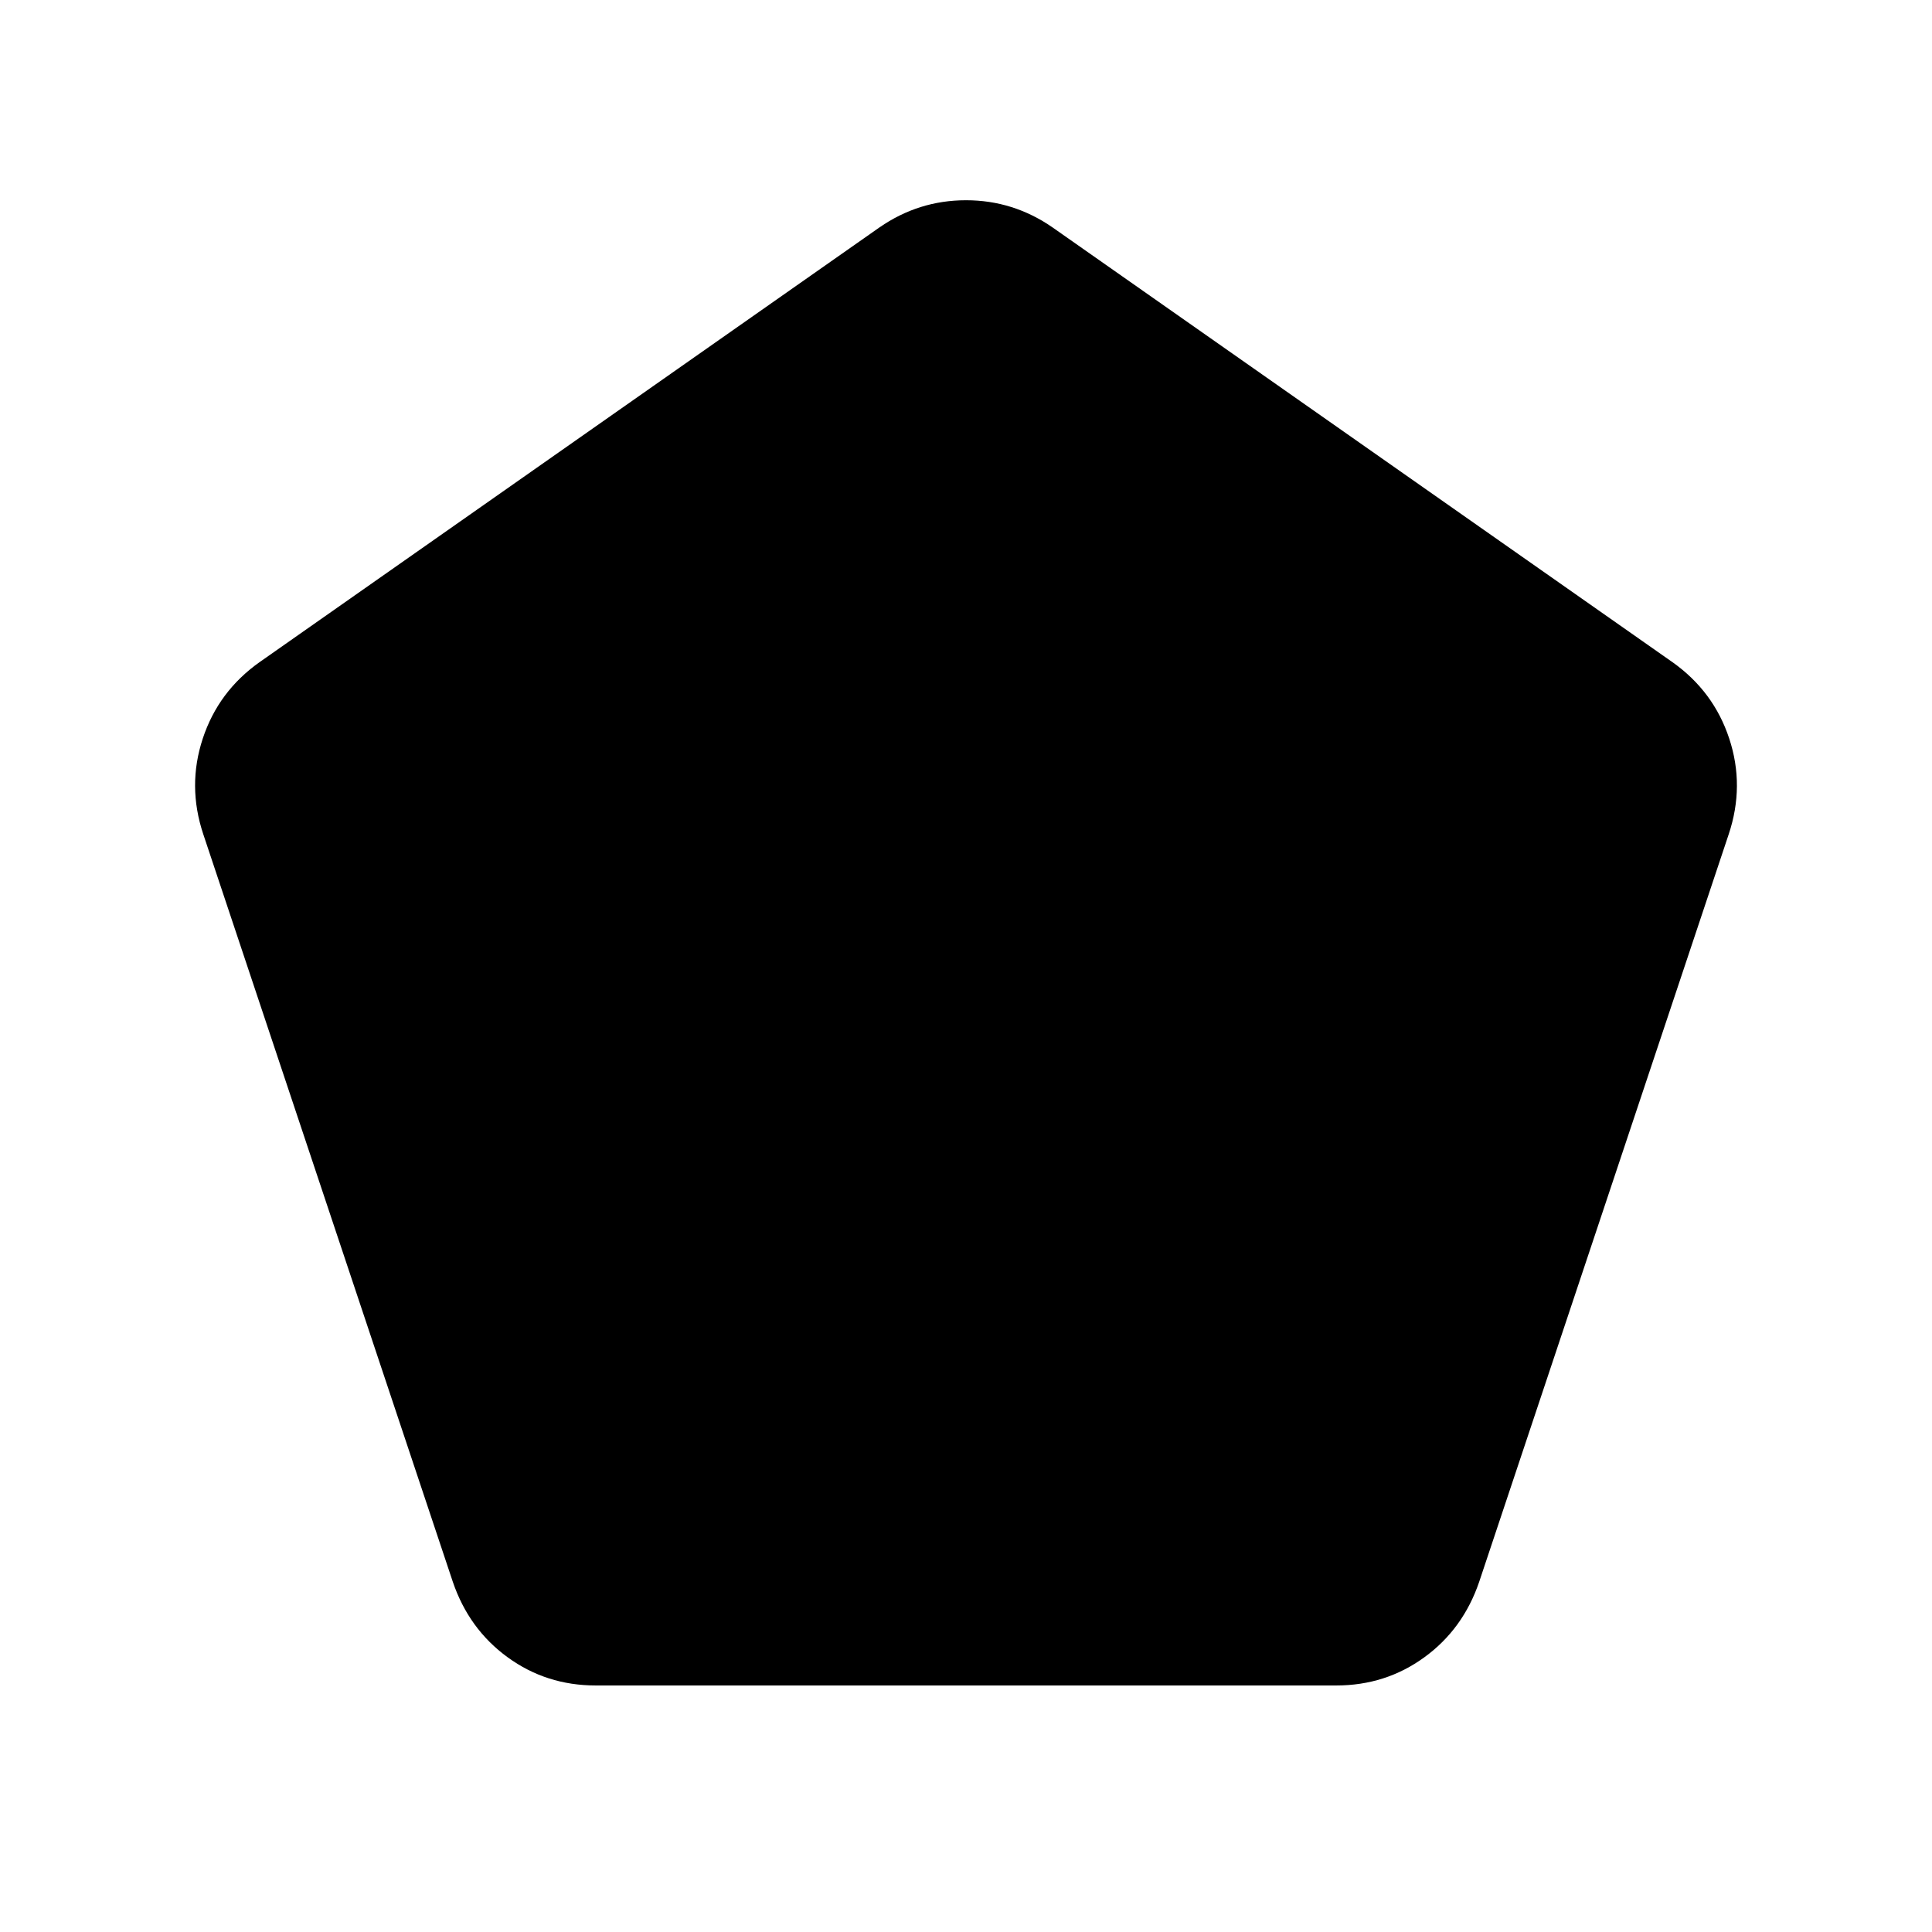 <svg xmlns="http://www.w3.org/2000/svg" height="24" viewBox="0 -960 960 960" width="24"><path d="M296-122.5q-24.5 0-43.75-14T225-174L101-545.5q-8-24-.25-47.5T129-631l308-216q19.5-13.5 43-13.5t43 13.5l308 216q20.5 14.5 28.25 38t-.25 47.5L735-174q-8 23.5-27.25 37.5t-43.75 14H296Z"/></svg>